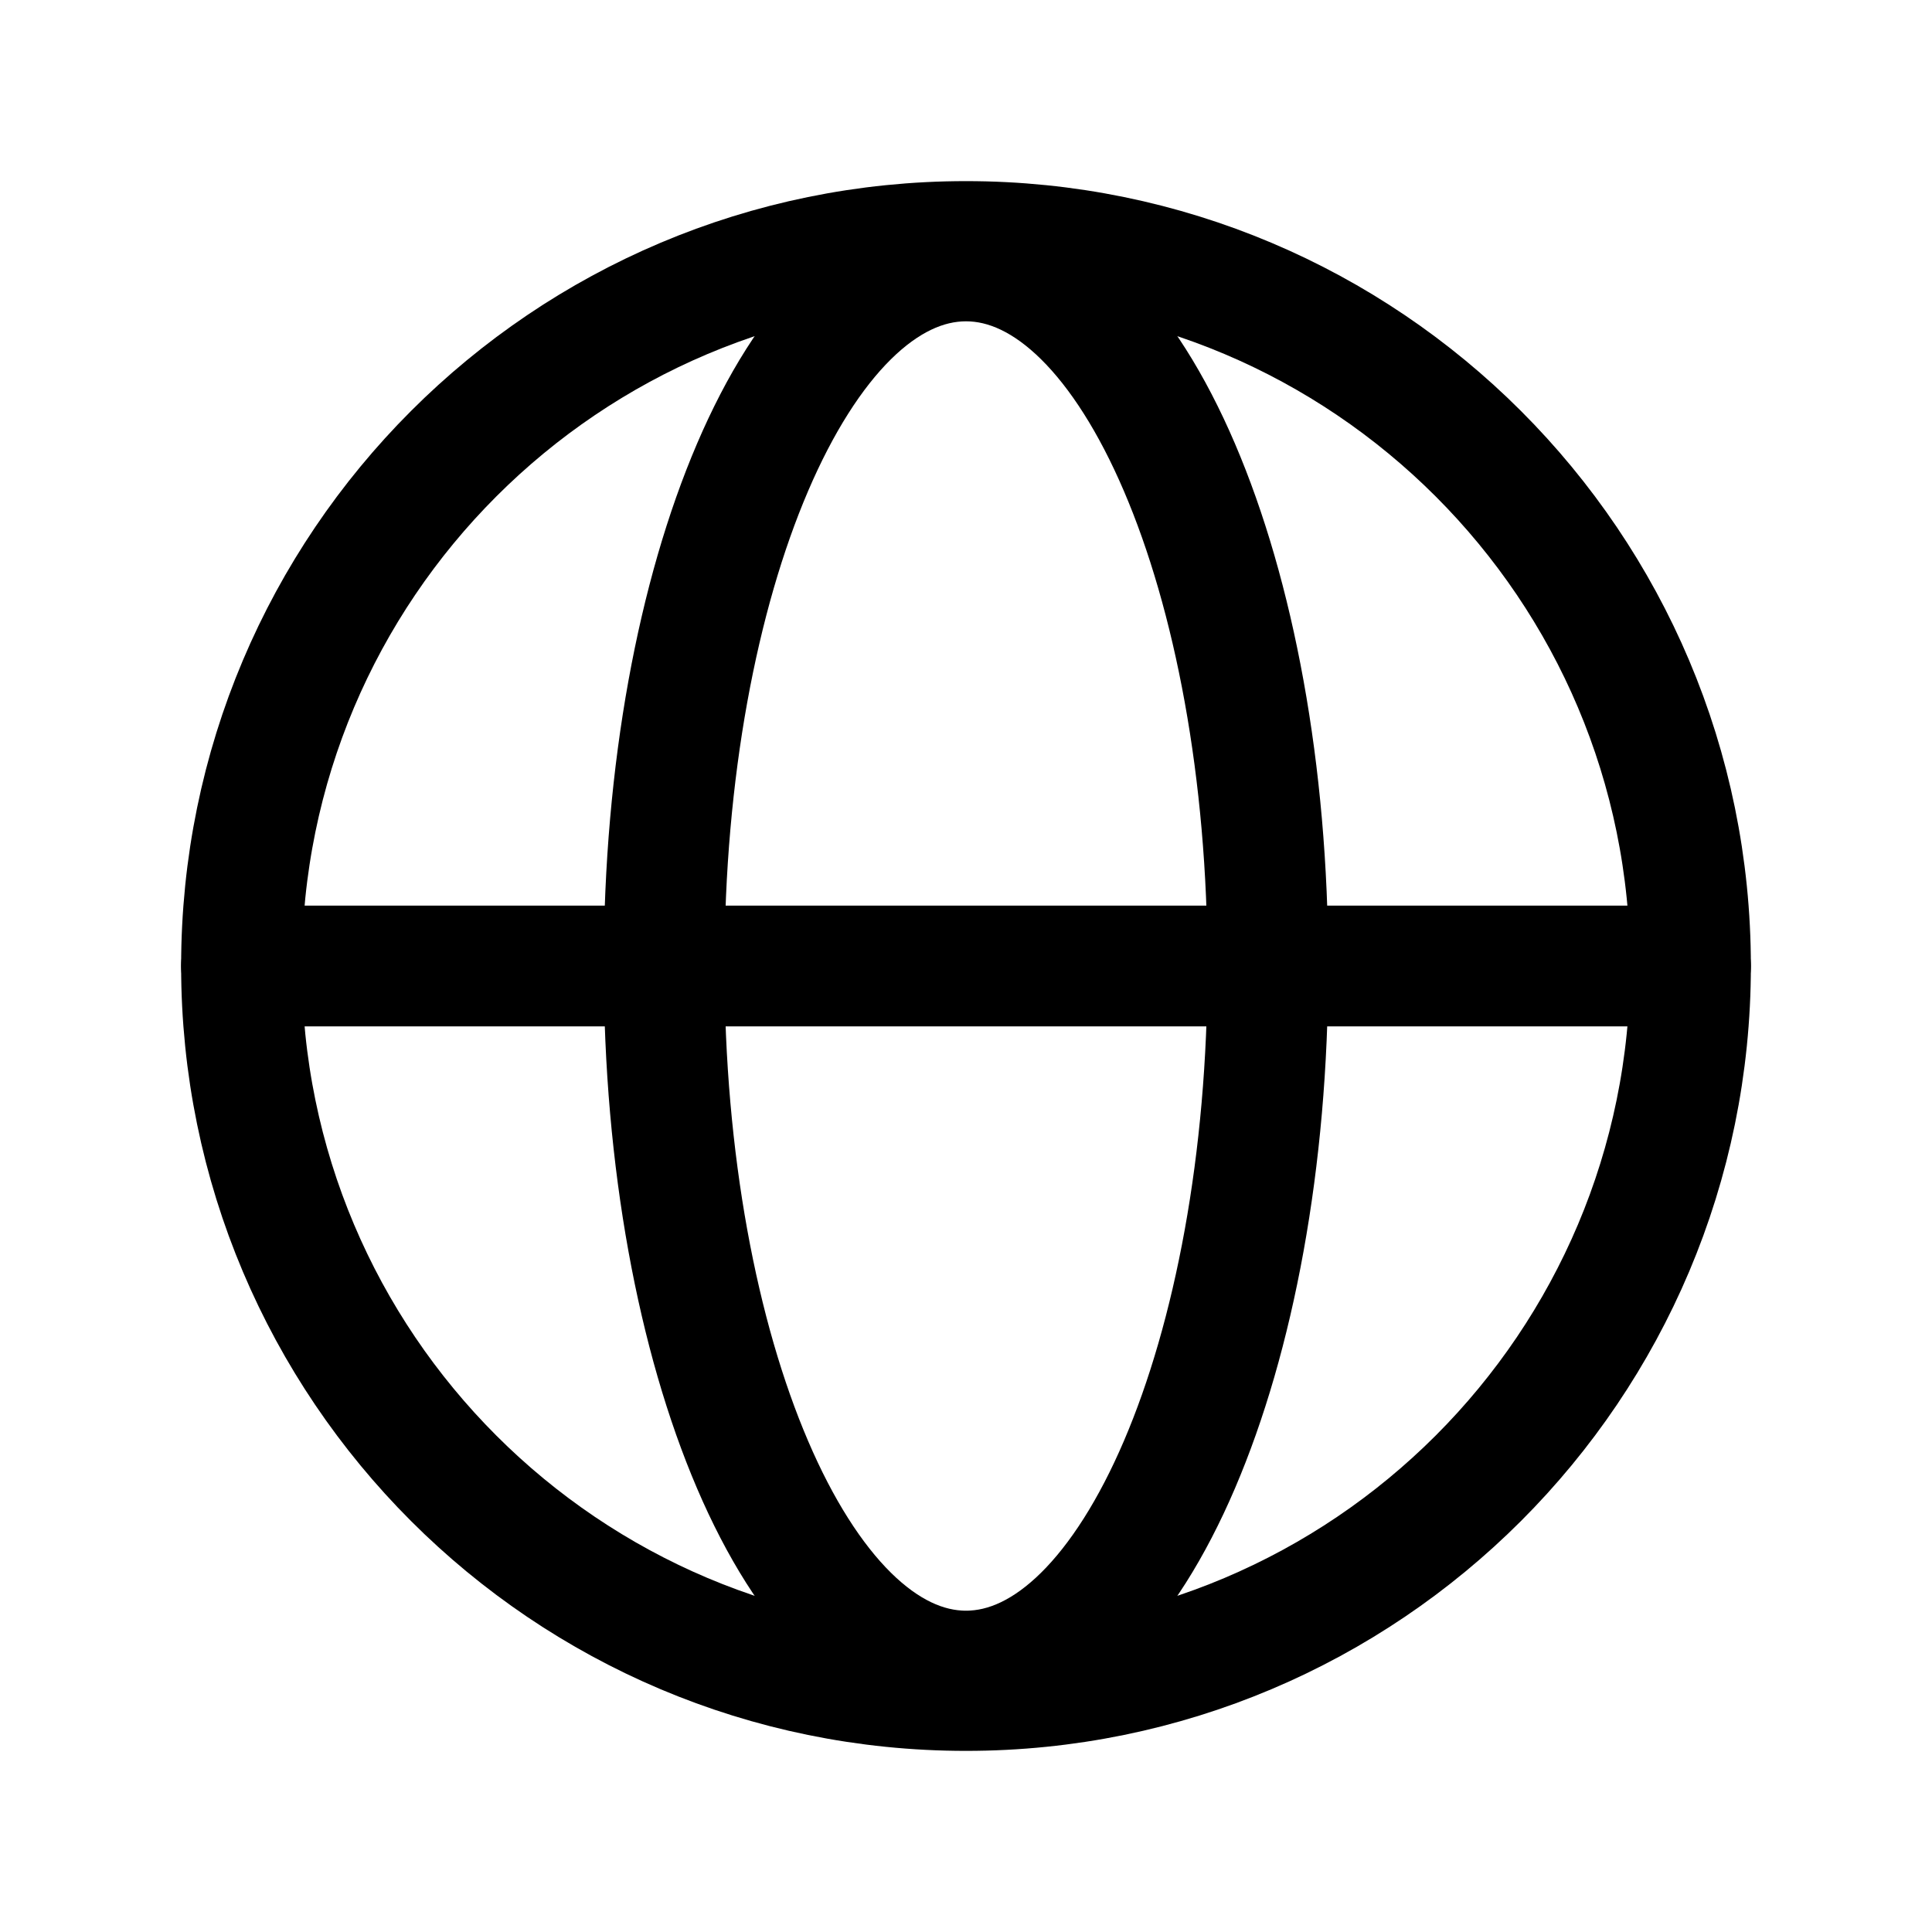 <svg width="16" height="16" viewBox="0 0 16 16" fill="none" xmlns="http://www.w3.org/2000/svg">
<path d="M8 14C11.314 14 14 11.314 14 8C14 4.686 11.314 2 8 2C4.686 2 2 4.686 2 8C2 11.314 4.686 14 8 14Z" stroke="currentColor" stroke-miterlimit="10"/>
<path d="M2 8H14" stroke="currentColor" stroke-linecap="round" stroke-linejoin="round"/>
<path d="M8 13.839C9.381 13.839 10.5 11.225 10.5 8C10.5 4.775 9.381 2.161 8 2.161C6.619 2.161 5.5 4.775 5.5 8C5.5 11.225 6.619 13.839 8 13.839Z" stroke="currentColor" stroke-miterlimit="10"/>
</svg>
